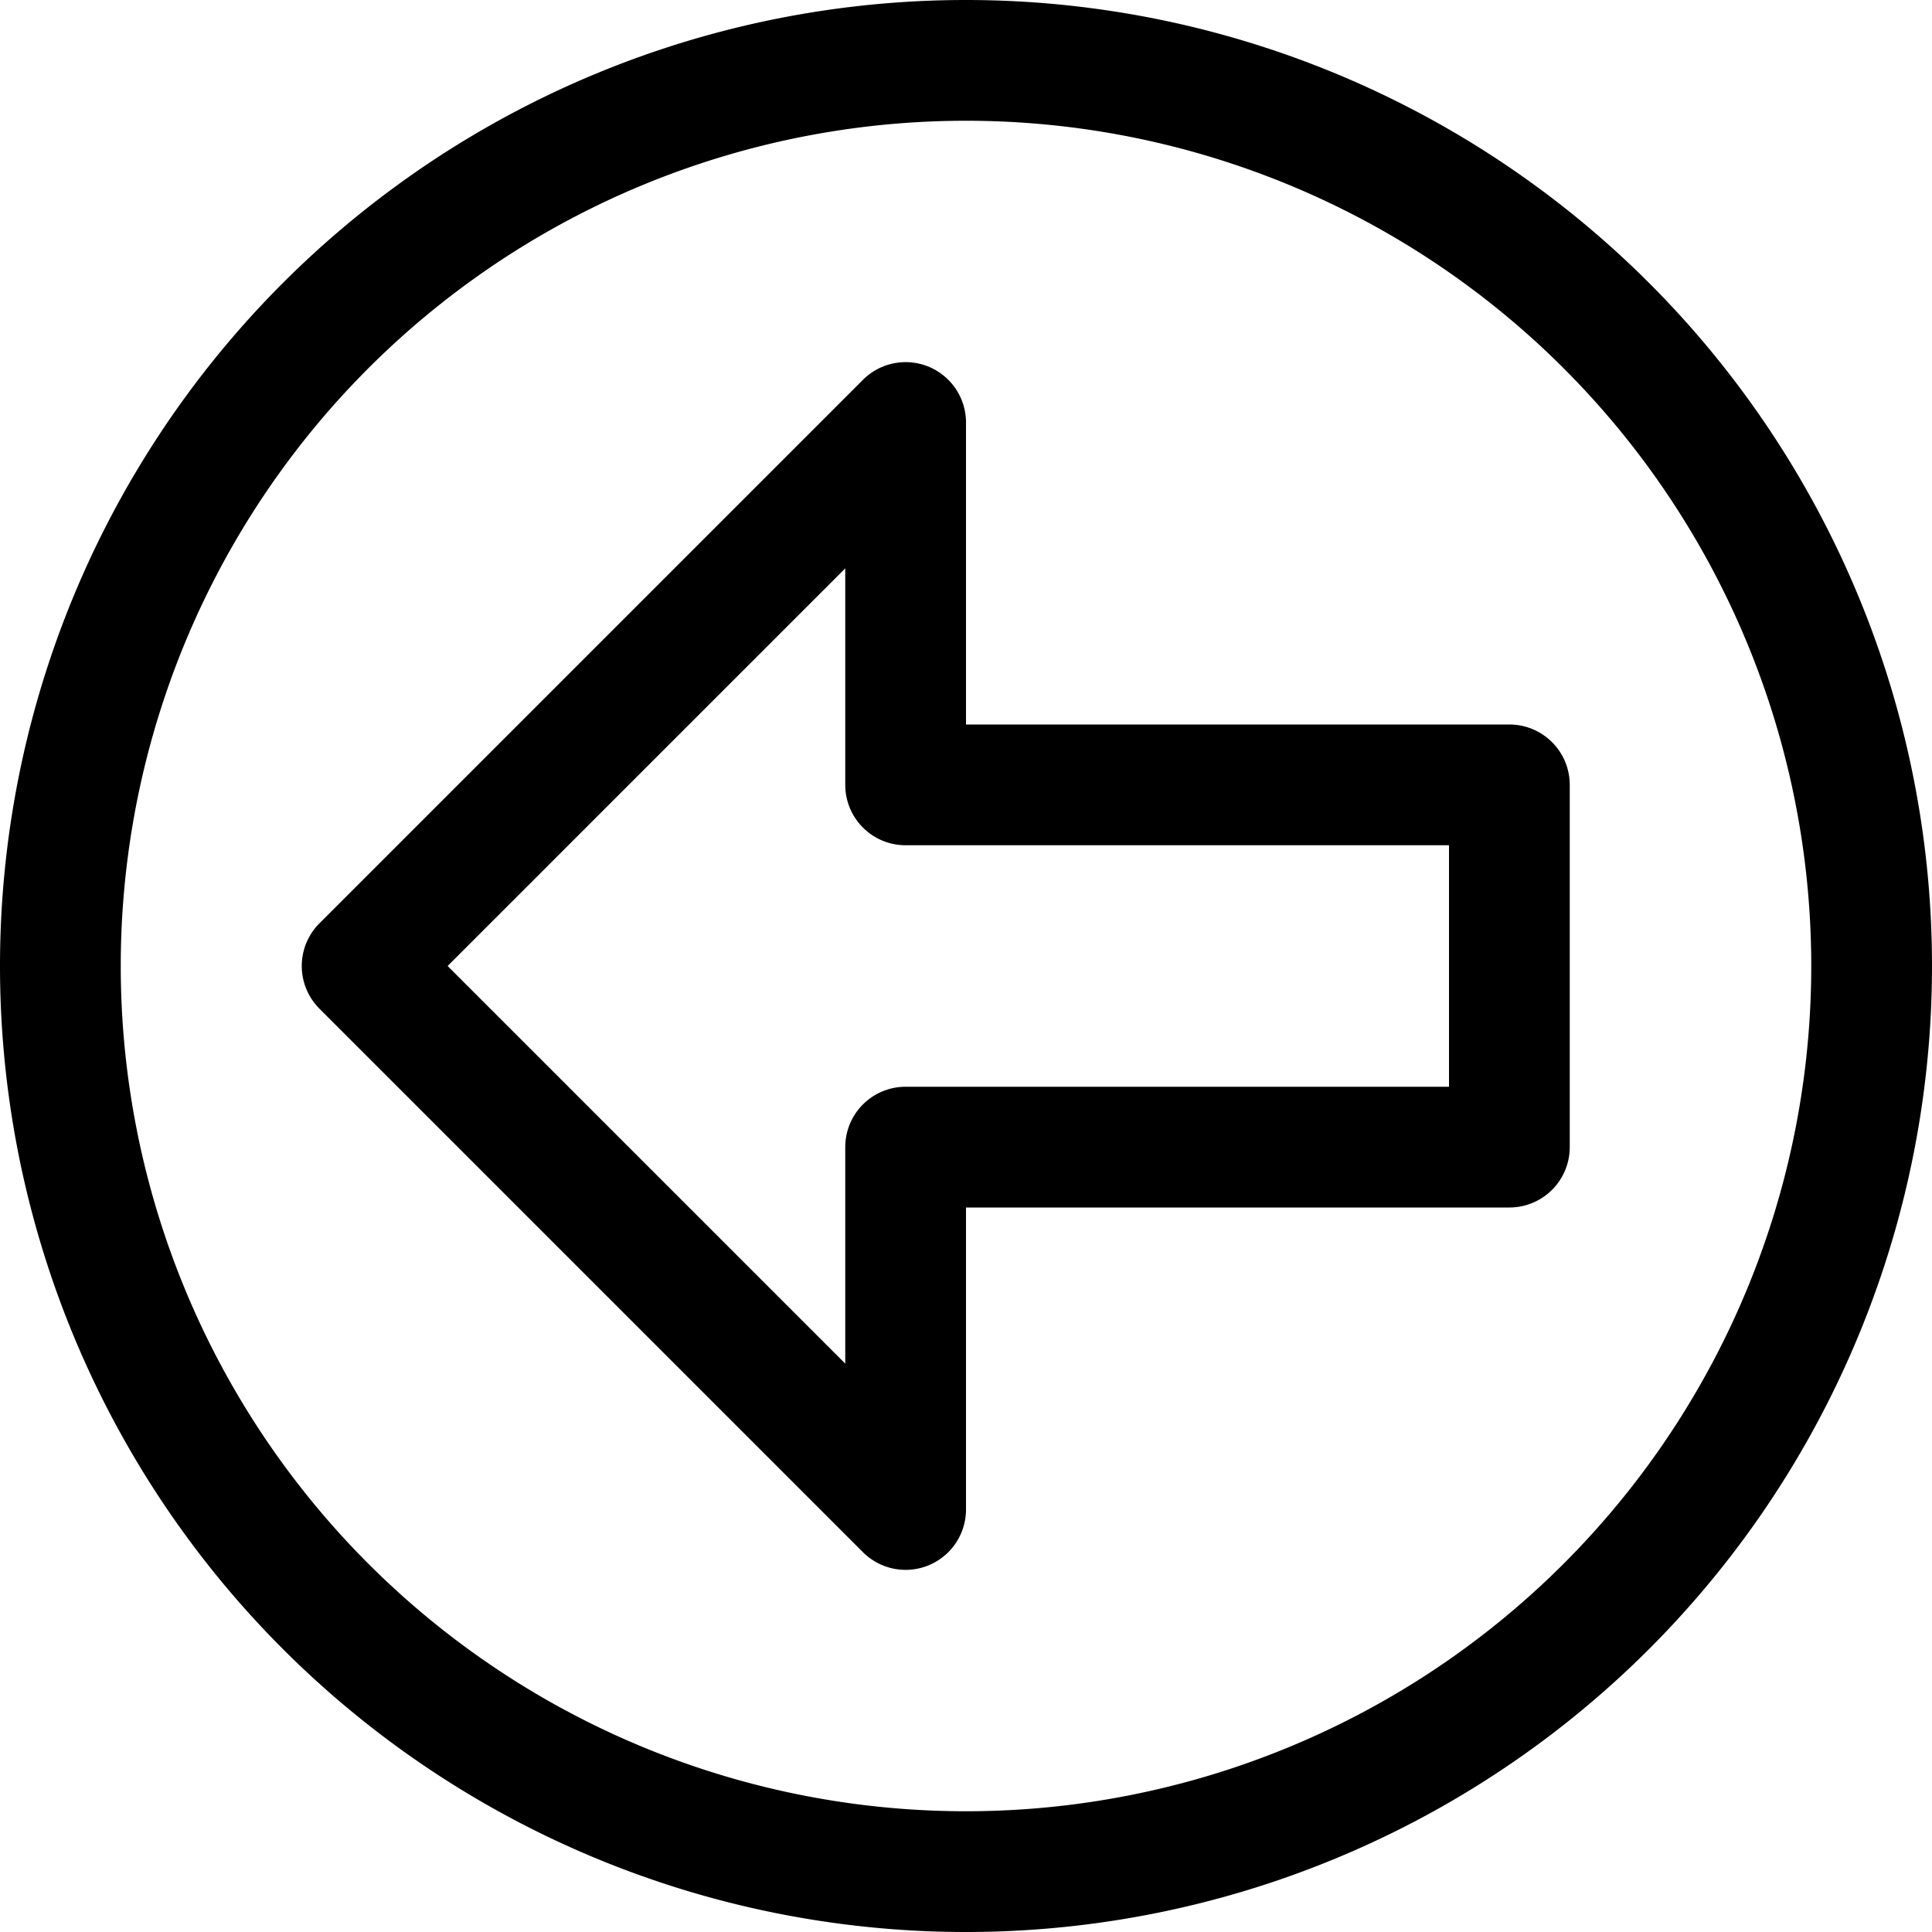 <svg width="16" height="16" viewBox="0 0 16 16" xmlns="http://www.w3.org/2000/svg"><path d="M3.707 8L7 11.293V9.5a.5.5 0 01.5-.5H12V7H7.5a.5.5 0 01-.5-.5V4.707L3.707 8zM8 10v2.5a.5.5 0 01-.854.354l-4.5-4.5a.5.5 0 010-.708l4.5-4.5A.5.5 0 018 3.5V6h4.5a.5.5 0 01.5.5v3a.5.5 0 01-.5.5H8zm0 6A8 8 0 118 0a8 8 0 010 16zm0-1A7 7 0 108 1a7 7 0 000 14z"/></svg>